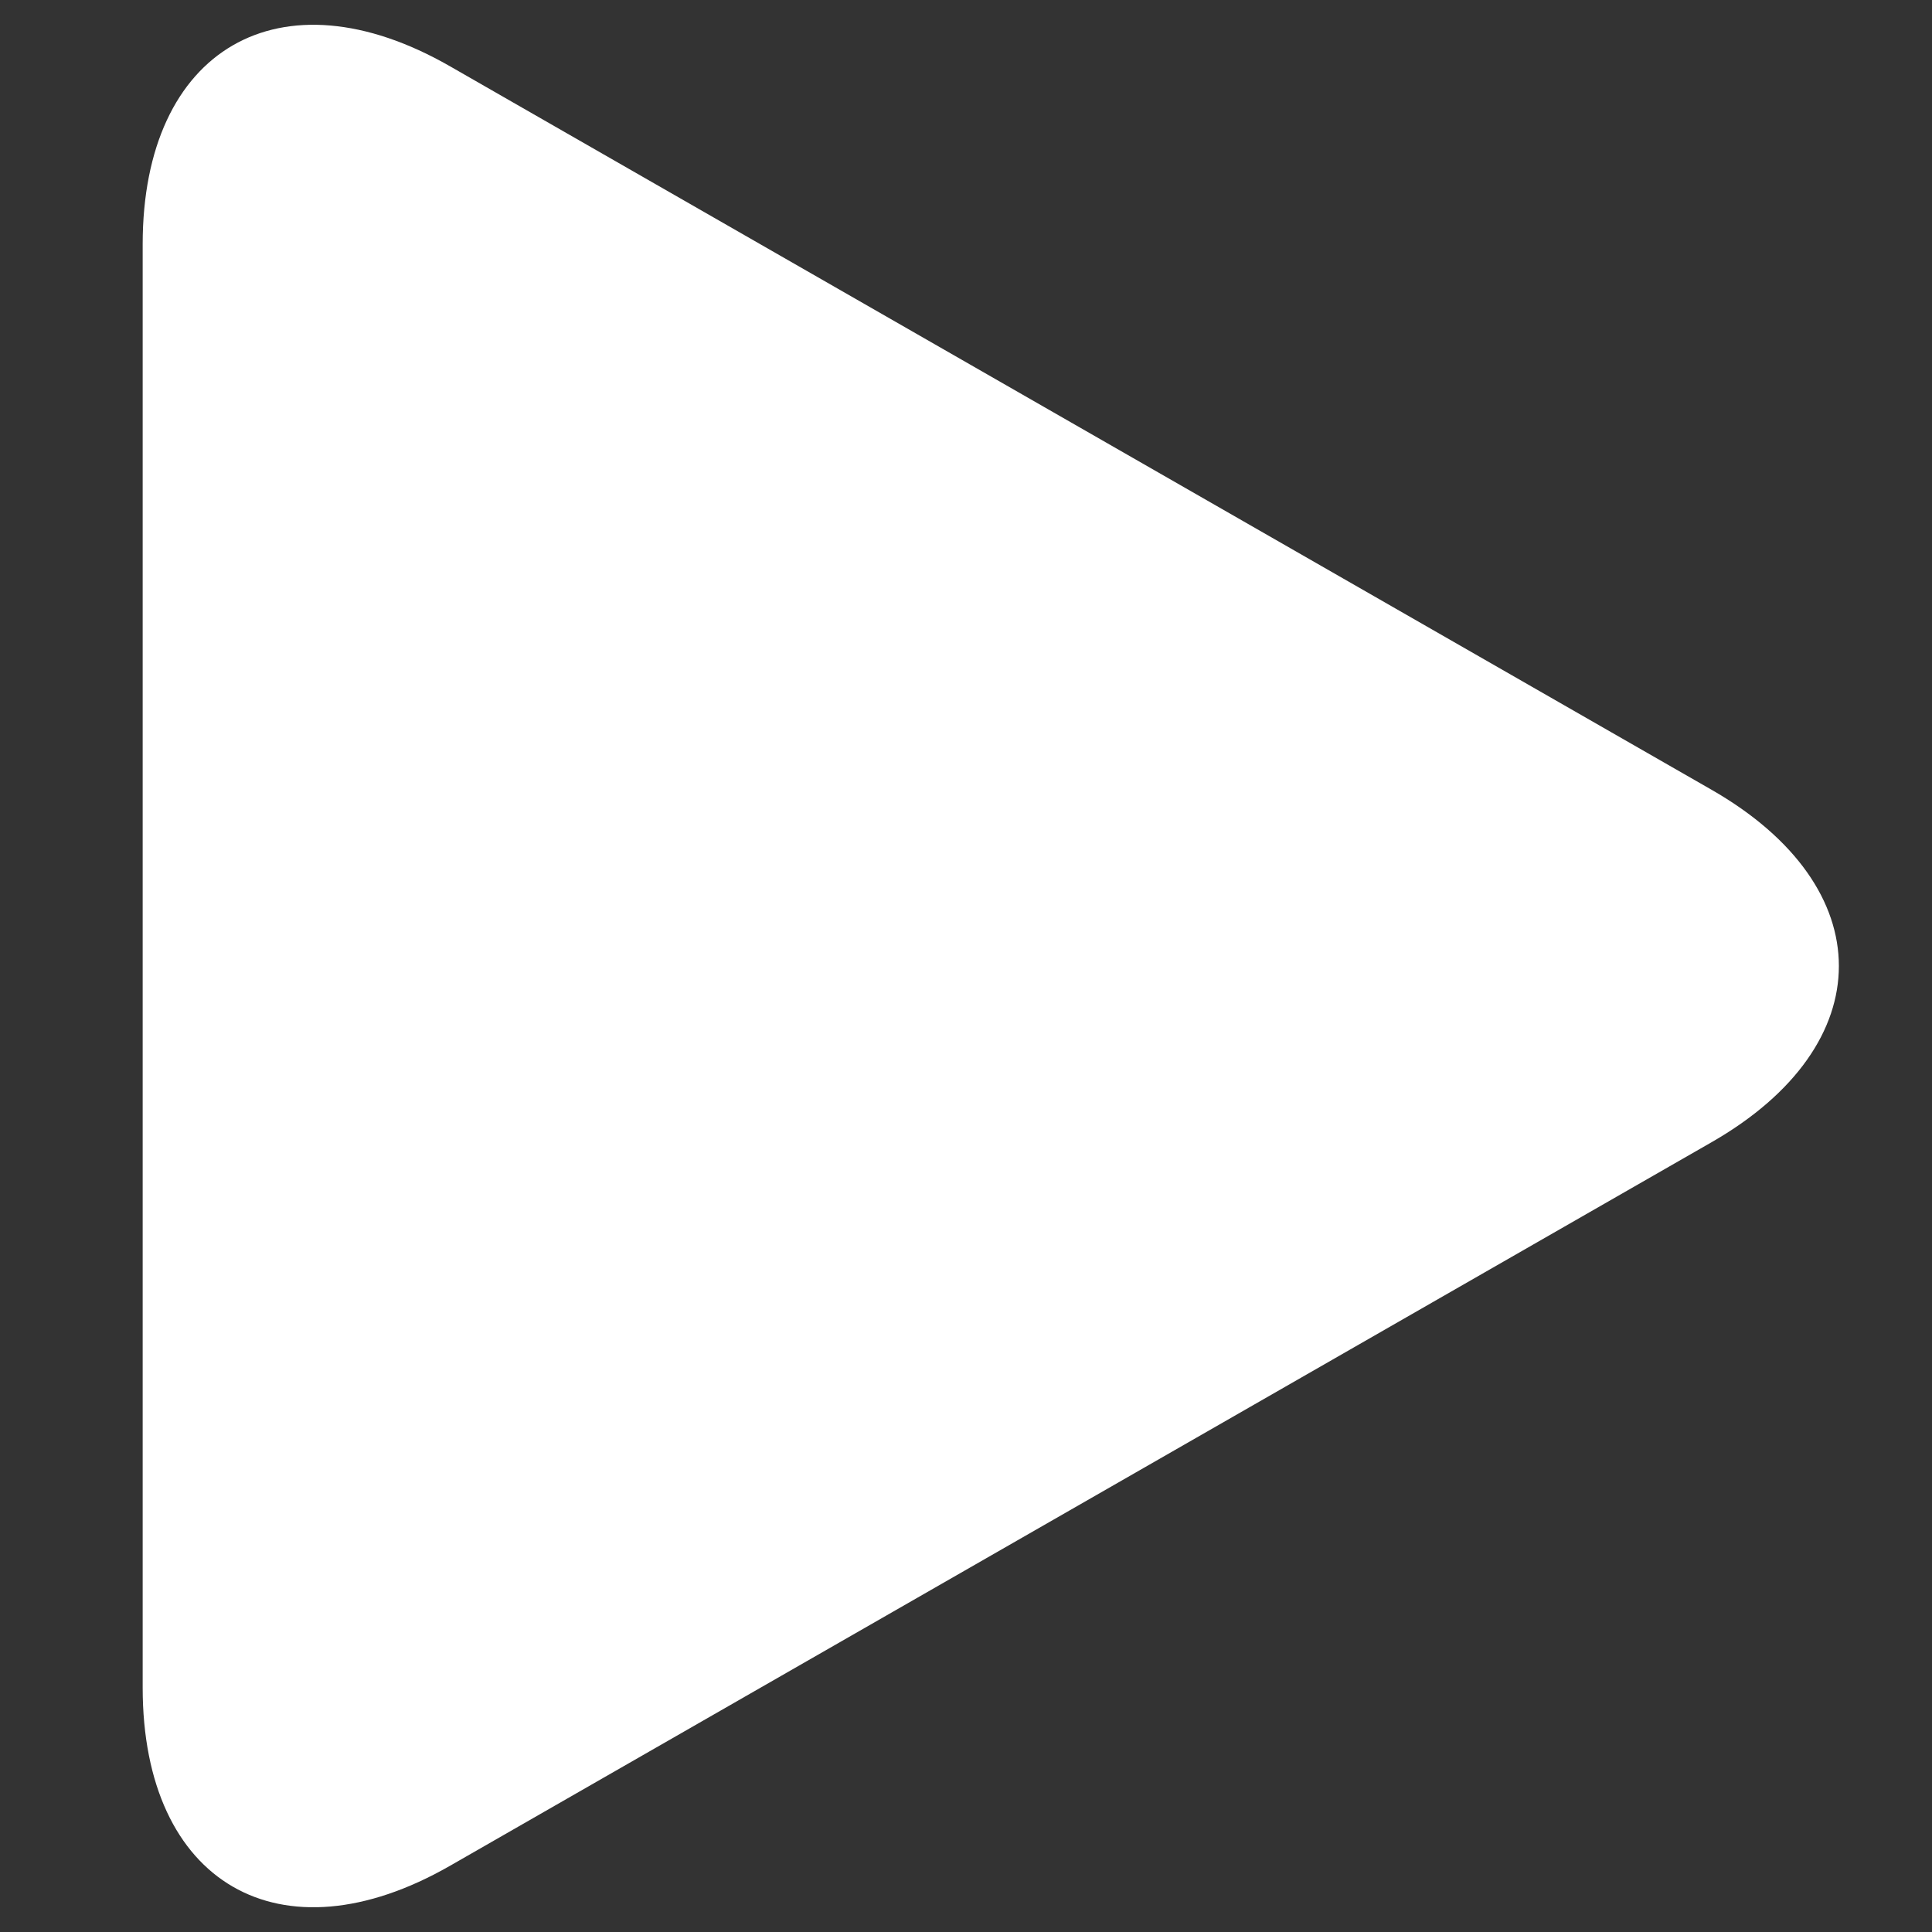 <svg width="26" height="26" fill="none" xmlns="http://www.w3.org/2000/svg"><rect width="100%" height="100%" fill="#333333" stroke="none"/><g clip-path="url(#clip0_1384_1322)"><path d="M6.056.892C3.772-.418 1.92.655 1.92 3.287v19.424c0 2.635 1.852 3.707 4.136 2.398l16.977-9.737c2.285-1.31 2.285-3.434 0-4.744L6.056.892z" fill="#fff"/></g><defs><clipPath id="clip0_1384_1322"><path fill="#fff" transform="translate(.667 .333)" d="M0 0h25.333v25.333H0z"/></clipPath></defs></svg>